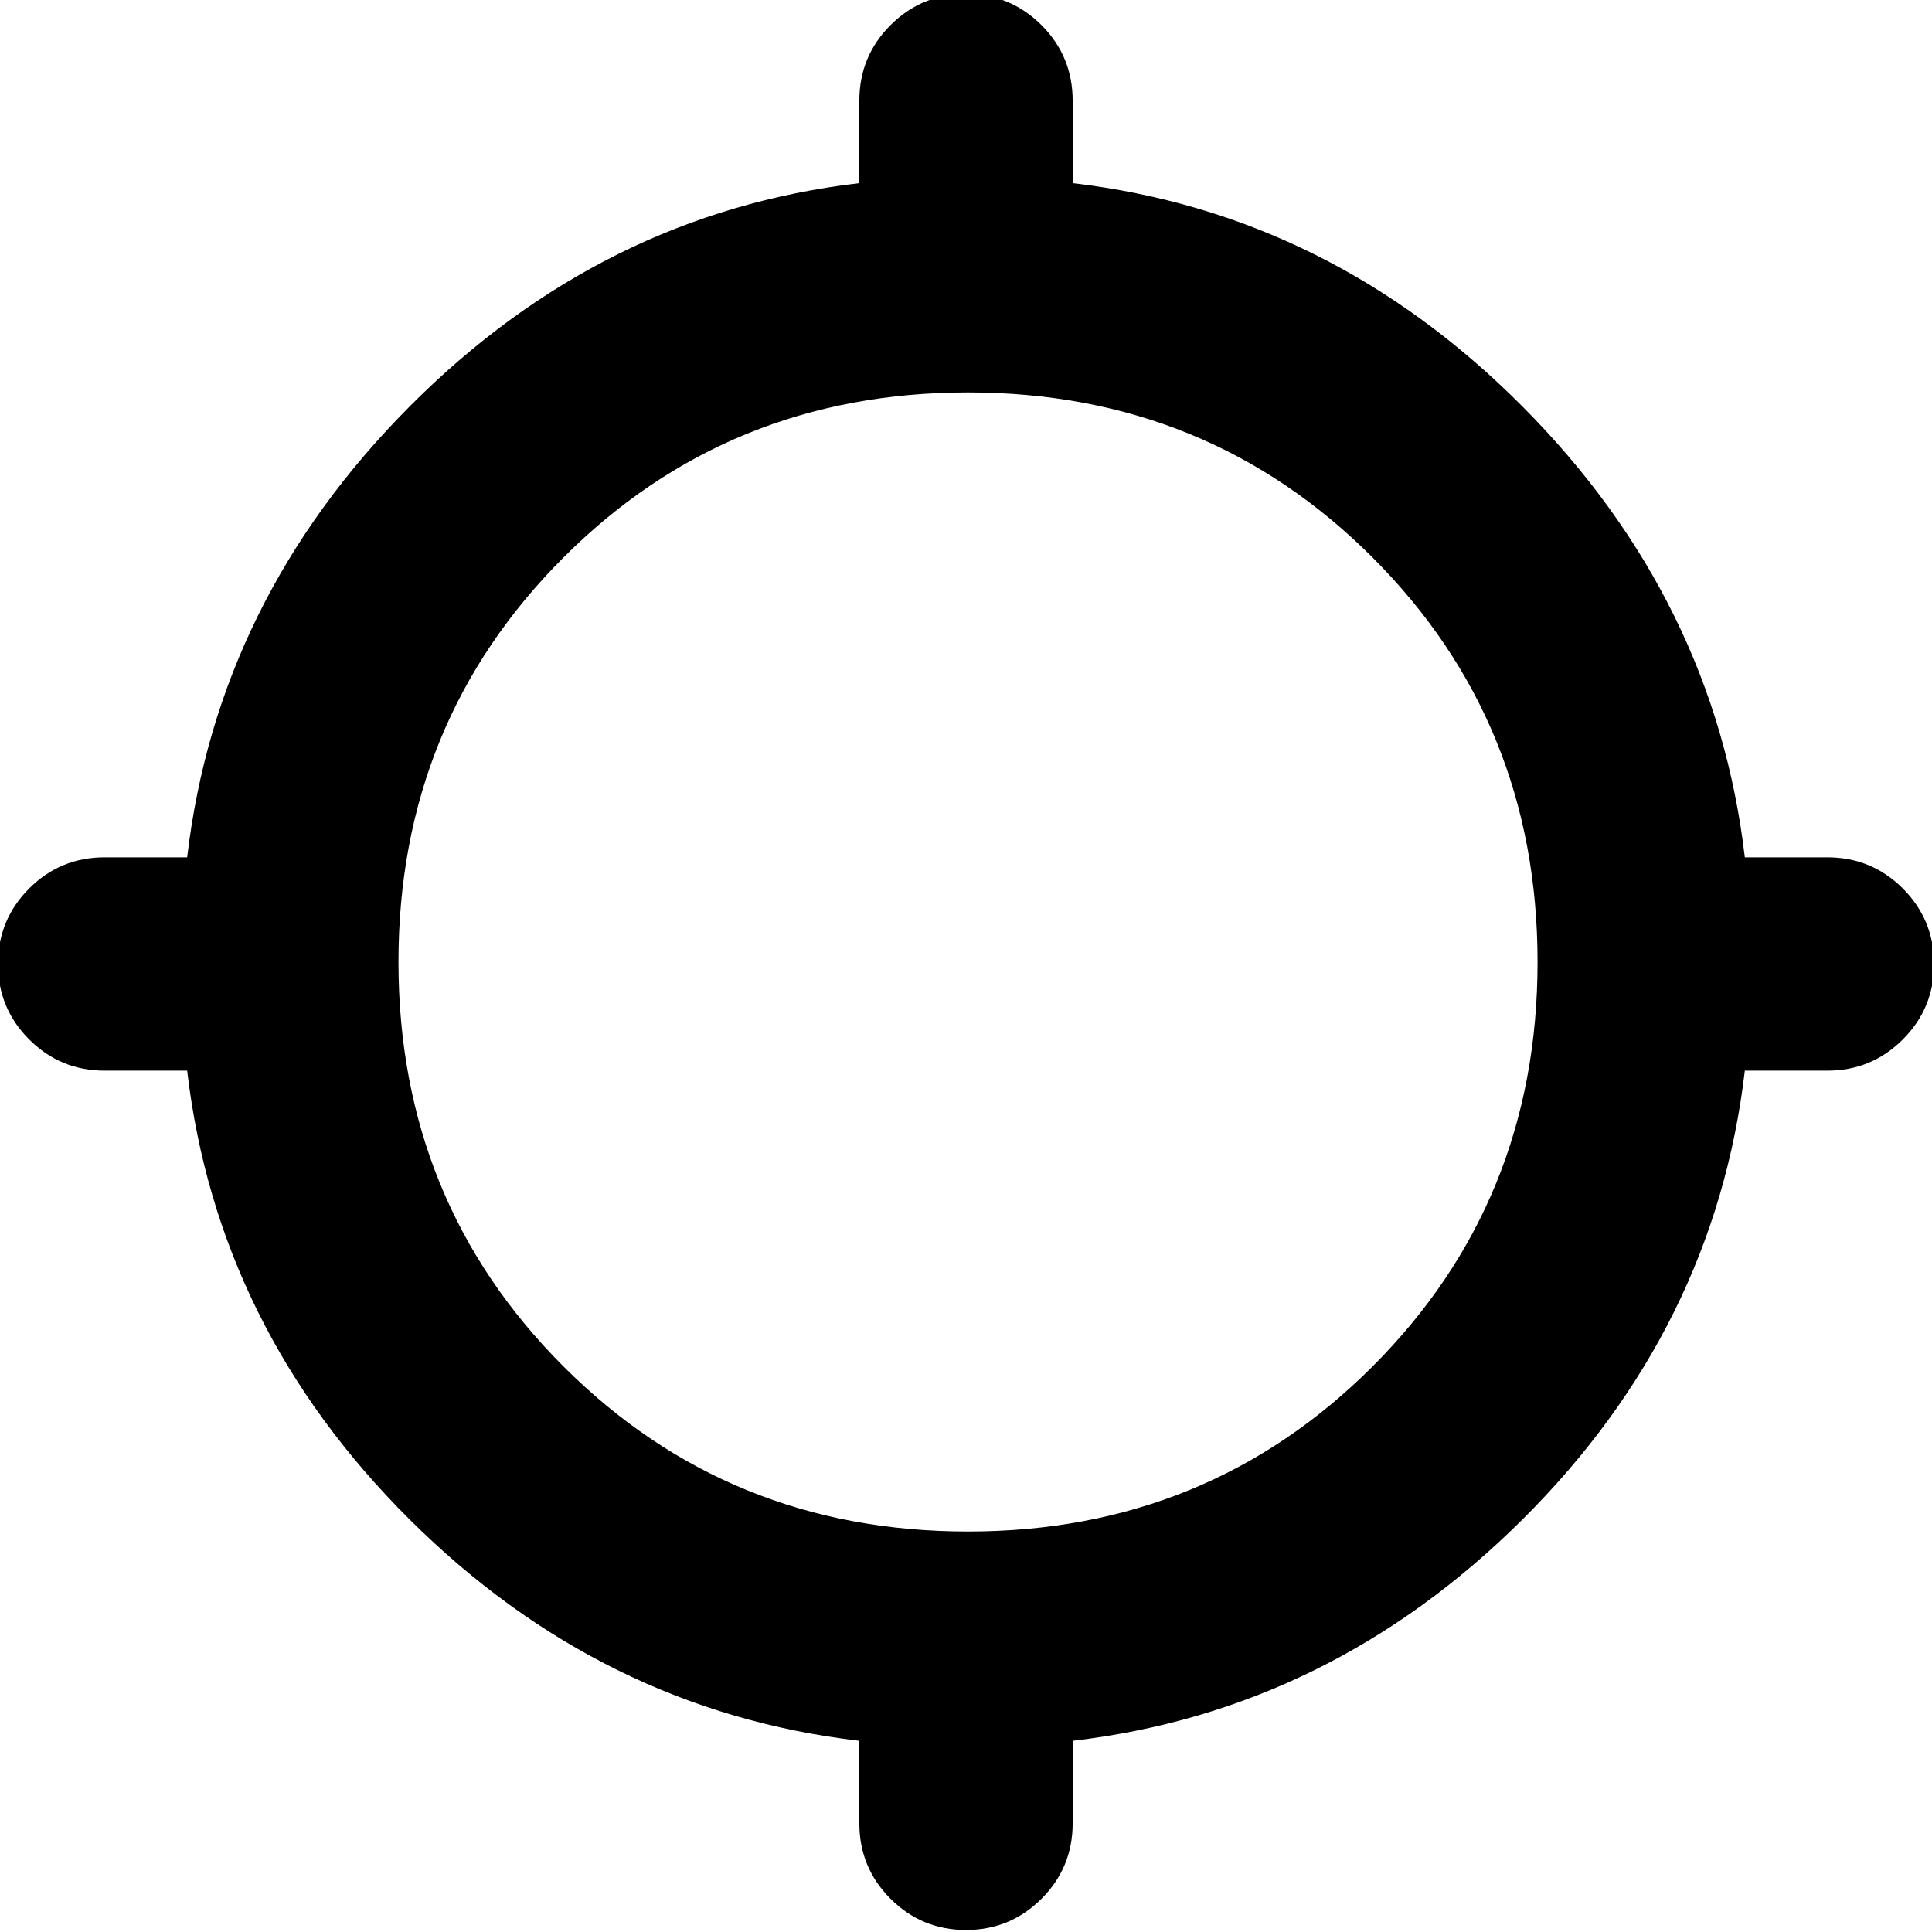 <svg xmlns="http://www.w3.org/2000/svg" height="24" width="24"><path d="M12 23.975q-.55 0-.938-.388-.387-.387-.387-.937v-1.025q-3.2-.375-5.587-2.75Q2.7 16.5 2.325 13.3H1.3q-.55 0-.938-.388-.387-.387-.387-.937t.387-.938q.388-.387.938-.387h1.025q.375-3.2 2.763-5.6 2.387-2.4 5.587-2.775V1.25q0-.55.387-.938.388-.387.938-.387.55 0 .938.387.387.388.387.938v1.025q3.2.375 5.588 2.775 2.387 2.4 2.762 5.6H22.7q.55 0 .938.387.387.388.387.938 0 .55-.387.937-.388.388-.938.388h-1.025q-.375 3.2-2.762 5.575-2.388 2.375-5.588 2.75v1.025q0 .55-.387.937-.388.388-.938.388Zm.025-4.95q2.975 0 5.025-2.05 2.05-2.05 2.05-5.025 0-2.975-2.05-5.025-2.05-2.05-5.025-2.05-2.975 0-5.025 2.05-2.05 2.05-2.05 5.025 0 2.975 2.05 5.025 2.05 2.05 5.025 2.05Z"/></svg>